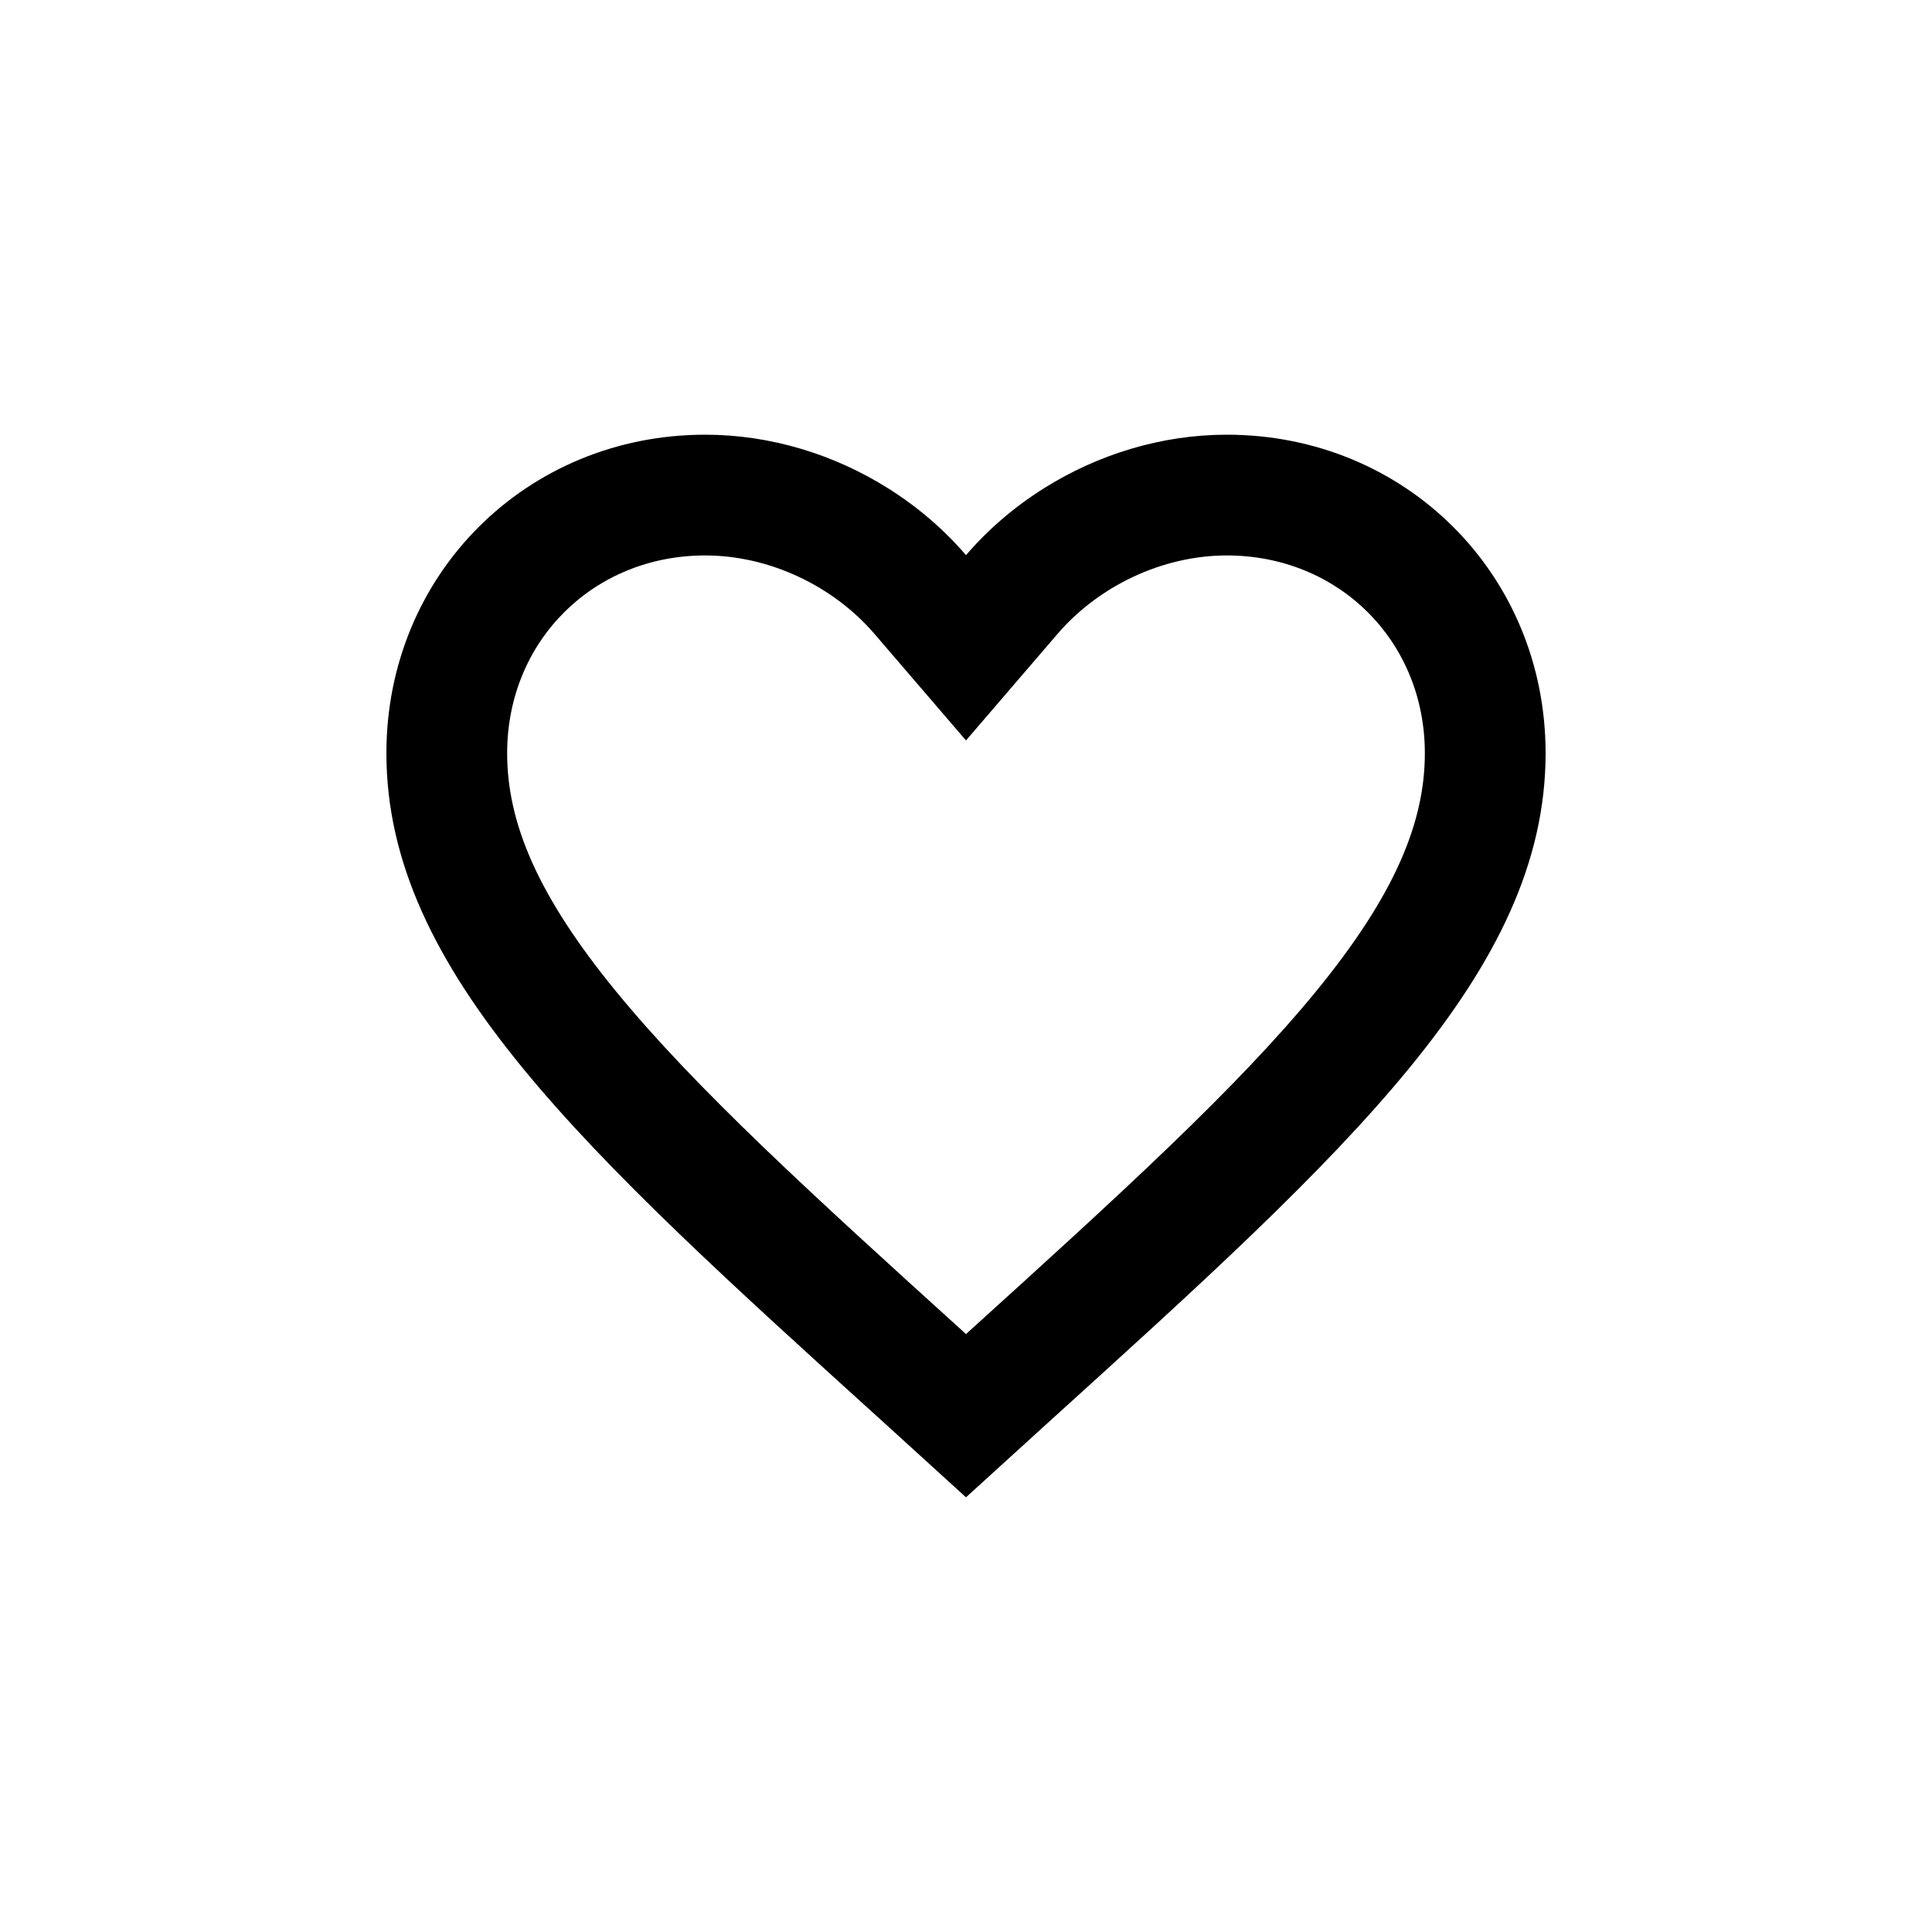 <svg width="40" height="40" viewBox="0 0 40 40" xmlns="http://www.w3.org/2000/svg">
<path fill-rule="evenodd" clip-rule="evenodd" d="M19.939 27.565L19.942 27.568L20 27.621L20.061 27.565C23.201 24.721 25.604 22.533 27.253 20.518C28.873 18.537 29.5 17.031 29.5 15.594C29.5 13.275 27.72 11.5 25.4 11.5C24.067 11.5 22.747 12.133 21.896 13.123L20 15.33L18.104 13.123C17.253 12.133 15.933 11.5 14.6 11.5C12.28 11.5 10.5 13.275 10.5 15.594C10.5 17.031 11.127 18.537 12.748 20.518C14.396 22.533 16.799 24.721 19.939 27.565ZM18.392 10.113C18.996 10.493 19.541 10.959 20 11.494C20.459 10.959 21.004 10.493 21.608 10.113C22.725 9.409 24.045 9 25.4 9C29.096 9 32 11.889 32 15.594C32 20.114 27.92 23.819 21.74 29.417L20 31L18.26 29.417C12.08 23.819 8 20.114 8 15.594C8 11.889 10.904 9 14.6 9C15.955 9 17.275 9.409 18.392 10.113Z"/>
</svg>
